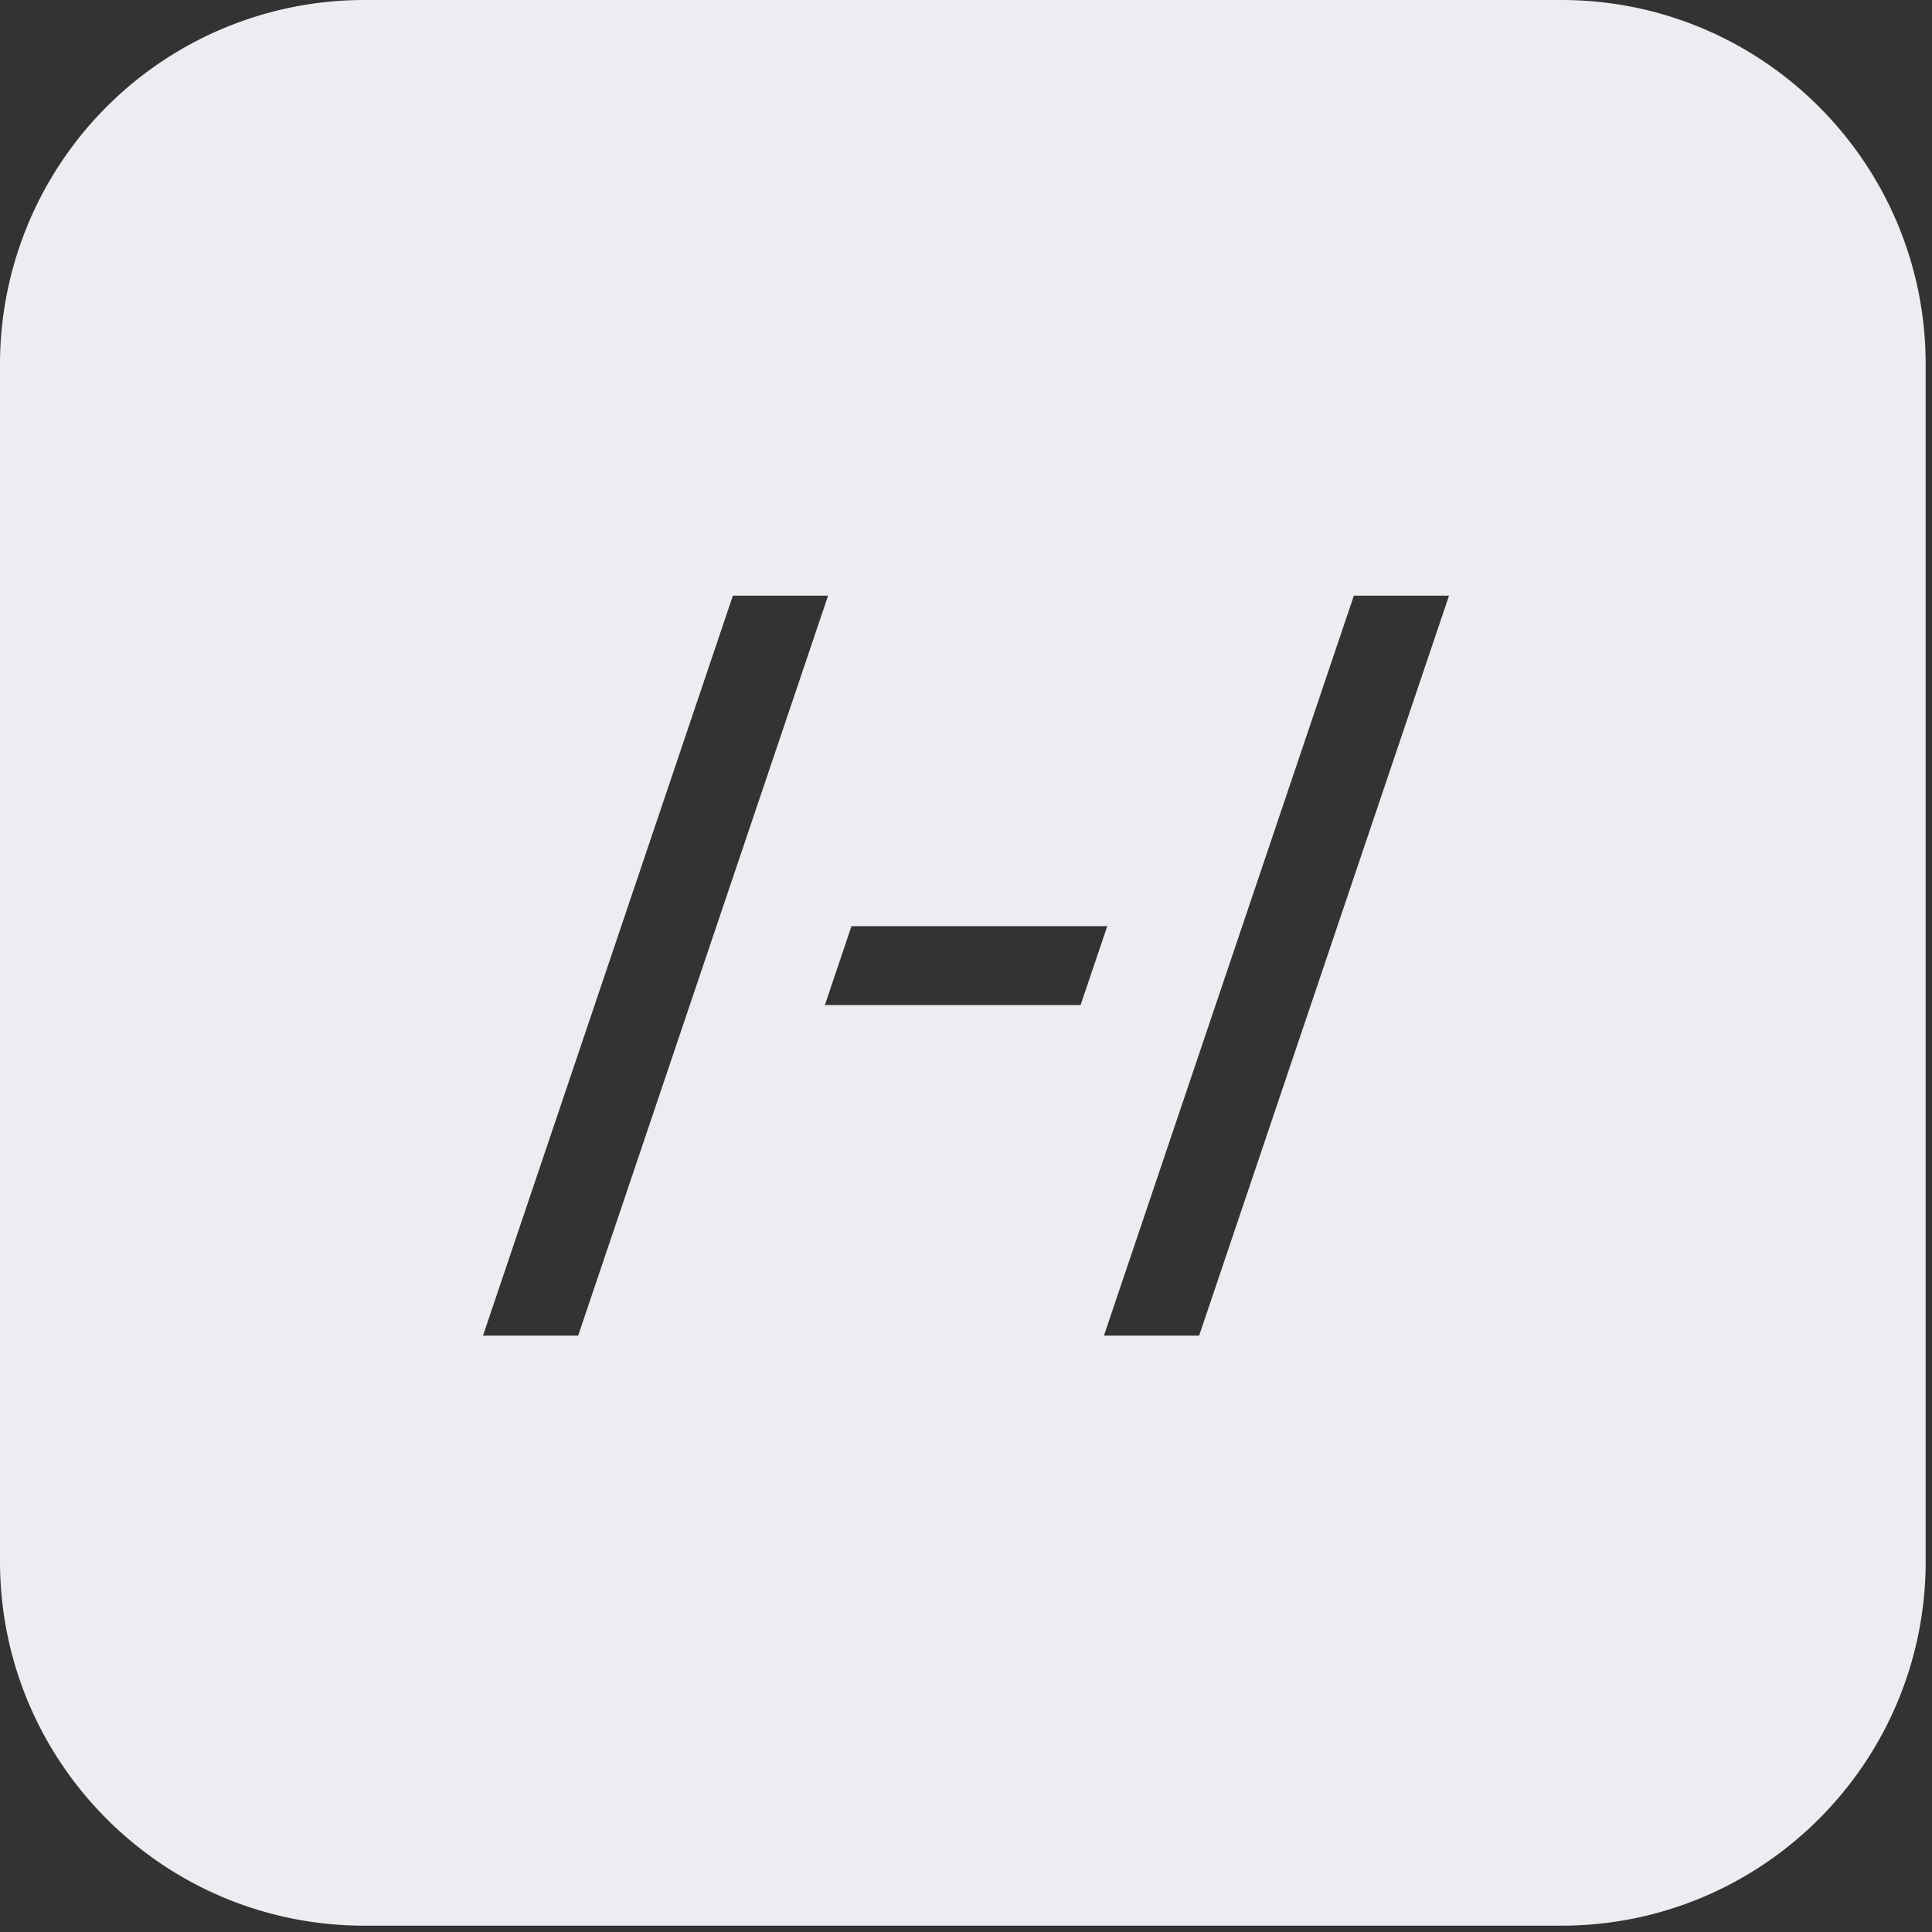 <svg width="36" height="36" xmlns="http://www.w3.org/2000/svg"><rect width="100%" height="100%" fill="#333333" stroke="none"/><path d="M6.788 0A6.788 6.788 0 0 0 0 6.788v22.305c0 3.75 3.04 6.789 6.788 6.789h22.305c3.75 0 6.789-3.04 6.789-6.789V6.788C35.882 3.04 32.842 0 29.093 0H6.788Zm6.868 11.1L9 24.888h1.773L15.43 11.1h-1.773Zm6.914 13.788L25.227 11.1H27l-4.656 13.788H20.57Zm-4.705-7.63h4.767l-.497 1.47H15.37l.496-1.47Z" fill="#EBEDF0" fill-rule="evenodd"/></svg>